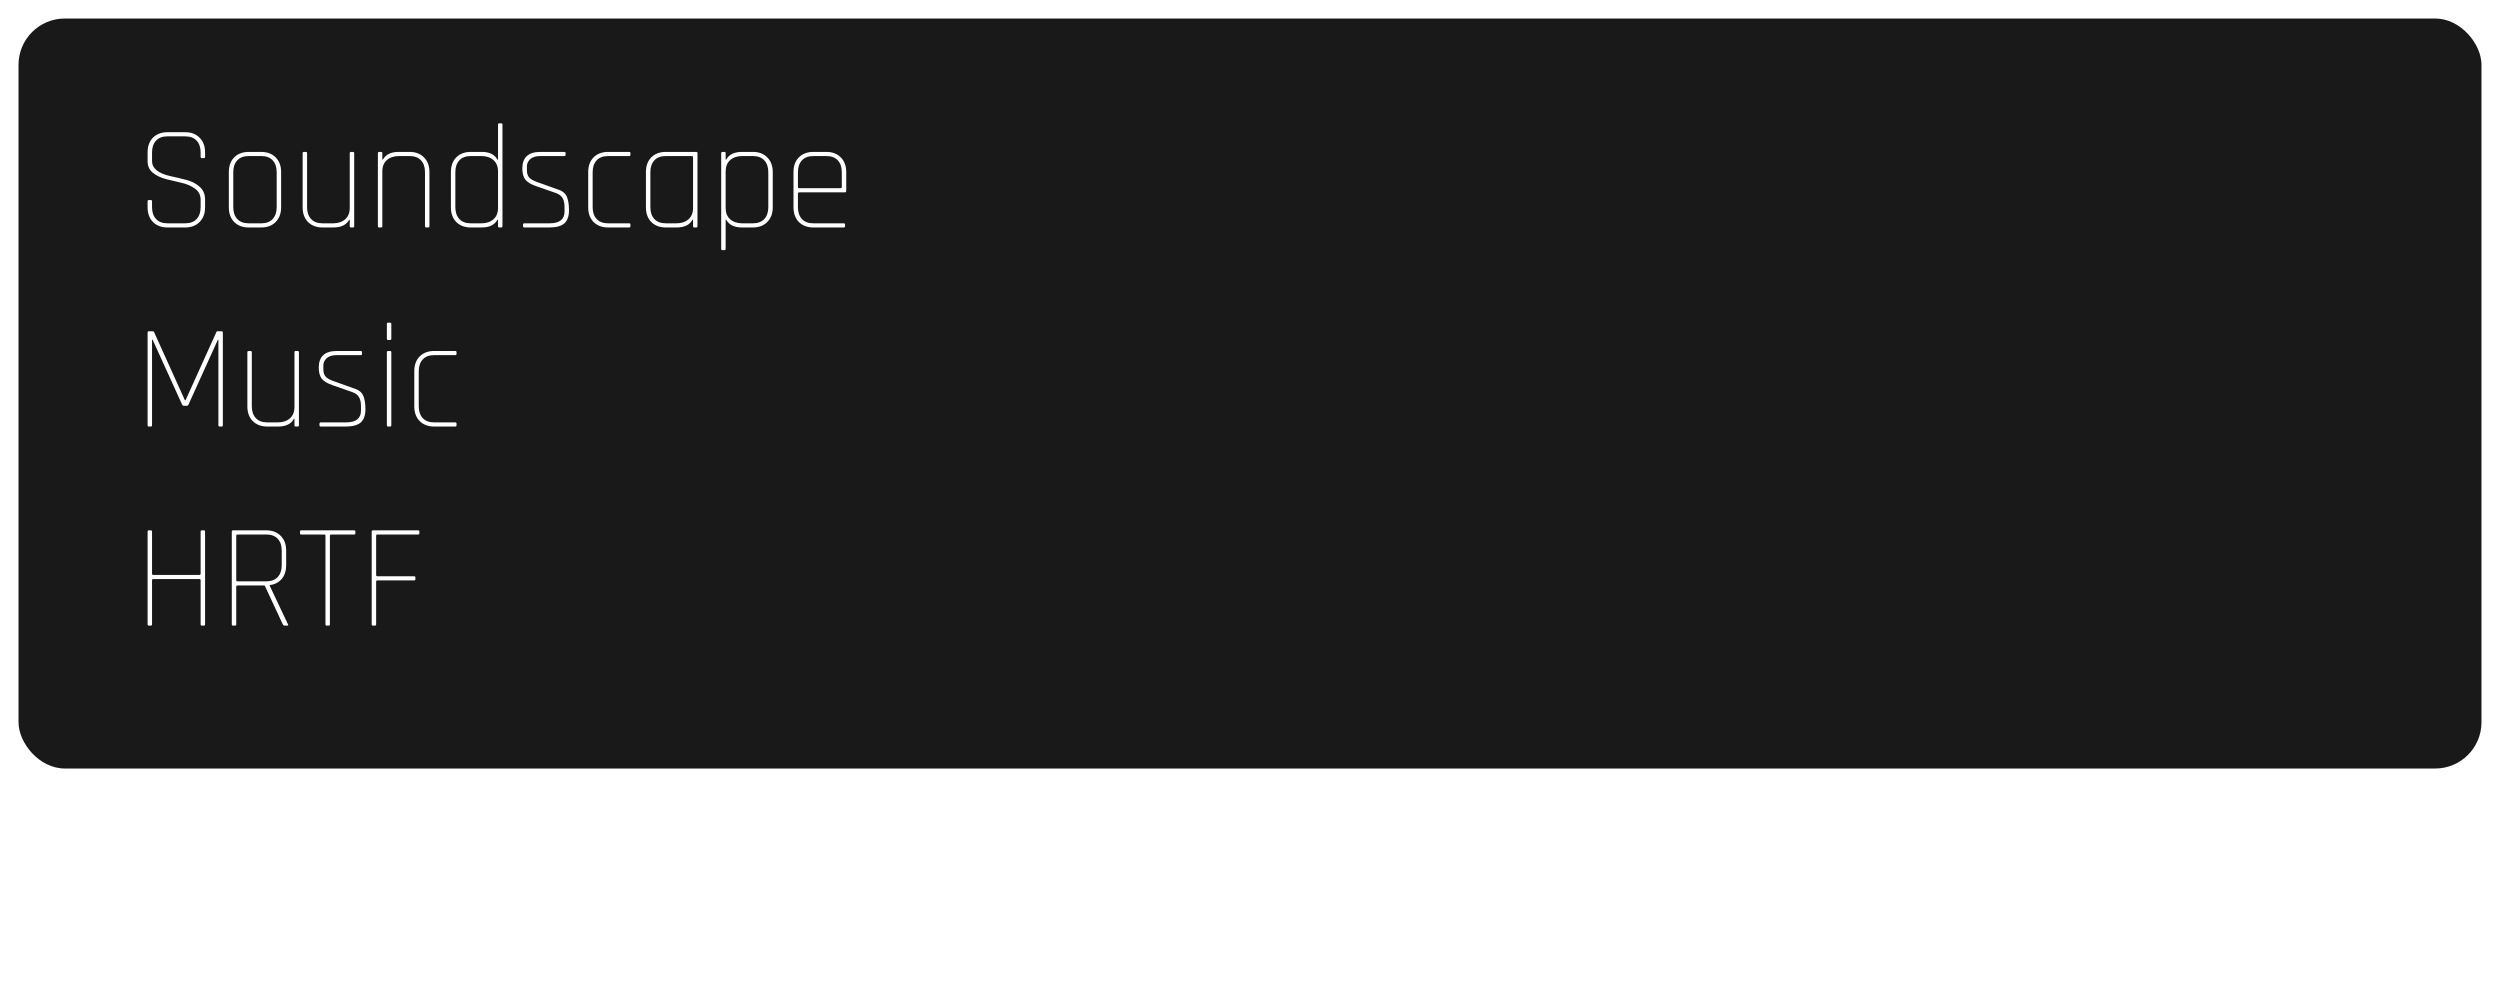 <svg width="540" height="214" viewBox="0 0 540 214" fill="none" xmlns="http://www.w3.org/2000/svg">
<g filter="url(#filter0_d_292_181)">
<rect x="4" width="532" height="162" rx="10" fill="#1A1919"/>
</g>
<path d="M31.88 44.78V43.5C31.88 43.308 31.965 43.212 32.136 43.212H32.584C32.755 43.212 32.84 43.308 32.84 43.5V44.748C32.84 45.836 33.128 46.689 33.704 47.308C34.28 47.927 35.101 48.236 36.168 48.236H40.008C41.075 48.236 41.896 47.927 42.472 47.308C43.048 46.689 43.336 45.836 43.336 44.748V43.148C43.336 42.145 42.941 41.356 42.152 40.78C41.363 40.183 40.403 39.756 39.272 39.5C38.163 39.223 37.043 38.956 35.912 38.7C34.803 38.423 33.853 37.975 33.064 37.356C32.275 36.737 31.88 35.895 31.88 34.828V32.908C31.88 31.585 32.264 30.529 33.032 29.74C33.821 28.951 34.867 28.556 36.168 28.556H40.008C41.309 28.556 42.344 28.951 43.112 29.74C43.901 30.529 44.296 31.585 44.296 32.908V33.868C44.296 34.06 44.211 34.156 44.04 34.156H43.592C43.421 34.156 43.336 34.06 43.336 33.868V32.94C43.336 31.852 43.048 30.999 42.472 30.38C41.896 29.761 41.075 29.452 40.008 29.452H36.168C35.101 29.452 34.28 29.761 33.704 30.38C33.128 30.999 32.84 31.852 32.84 32.94V34.796C32.84 36.375 34.184 37.463 36.872 38.06C38.003 38.295 39.123 38.561 40.232 38.86C41.363 39.137 42.323 39.628 43.112 40.332C43.901 41.015 44.296 41.932 44.296 43.084V44.78C44.296 46.103 43.901 47.159 43.112 47.948C42.344 48.737 41.309 49.132 40.008 49.132H36.168C34.867 49.132 33.821 48.737 33.032 47.948C32.264 47.159 31.88 46.103 31.88 44.78ZM56.435 49.132H53.715C52.414 49.132 51.369 48.737 50.58 47.948C49.812 47.159 49.428 46.103 49.428 44.78V37.164C49.428 35.841 49.812 34.785 50.58 33.996C51.369 33.207 52.414 32.812 53.715 32.812H56.435C57.737 32.812 58.772 33.207 59.539 33.996C60.329 34.785 60.724 35.841 60.724 37.164V44.78C60.724 46.103 60.329 47.159 59.539 47.948C58.772 48.737 57.737 49.132 56.435 49.132ZM53.715 48.236H56.435C57.502 48.236 58.324 47.927 58.9 47.308C59.475 46.689 59.764 45.836 59.764 44.748V37.196C59.764 36.108 59.475 35.255 58.9 34.636C58.324 34.017 57.502 33.708 56.435 33.708H53.715C52.649 33.708 51.828 34.017 51.252 34.636C50.675 35.255 50.388 36.108 50.388 37.196V44.748C50.388 45.836 50.675 46.689 51.252 47.308C51.828 47.927 52.649 48.236 53.715 48.236ZM72.025 49.132H69.657C68.355 49.132 67.31 48.737 66.521 47.948C65.753 47.159 65.369 46.103 65.369 44.78V33.1C65.369 32.908 65.454 32.812 65.625 32.812H66.073C66.243 32.812 66.329 32.908 66.329 33.1V44.748C66.329 45.836 66.617 46.689 67.193 47.308C67.769 47.927 68.59 48.236 69.657 48.236H71.961C73.027 48.236 73.891 47.948 74.553 47.372C75.214 46.796 75.545 45.975 75.545 44.908V33.1C75.545 32.908 75.63 32.812 75.801 32.812H76.249C76.419 32.812 76.505 32.908 76.505 33.1V48.844C76.505 49.036 76.419 49.132 76.249 49.132H75.801C75.63 49.132 75.545 49.036 75.545 48.844V47.468H75.417C74.819 48.577 73.689 49.132 72.025 49.132ZM82.326 49.132H81.879C81.708 49.132 81.623 49.036 81.623 48.844V33.1C81.623 32.908 81.708 32.812 81.879 32.812H82.326C82.497 32.812 82.582 32.908 82.582 33.1V34.476H82.71C83.308 33.367 84.439 32.812 86.103 32.812H88.471C89.772 32.812 90.806 33.207 91.575 33.996C92.364 34.785 92.758 35.841 92.758 37.164V48.844C92.758 49.036 92.673 49.132 92.502 49.132H92.055C91.884 49.132 91.799 49.036 91.799 48.844V37.196C91.799 36.108 91.51 35.255 90.934 34.636C90.359 34.017 89.537 33.708 88.471 33.708H86.166C85.1 33.708 84.236 33.996 83.575 34.572C82.913 35.148 82.582 35.969 82.582 37.036V48.844C82.582 49.036 82.497 49.132 82.326 49.132ZM104.052 49.132H101.684C100.383 49.132 99.338 48.737 98.548 47.948C97.78 47.159 97.396 46.103 97.396 44.78V37.164C97.396 35.841 97.78 34.785 98.548 33.996C99.338 33.207 100.383 32.812 101.684 32.812H104.052C105.716 32.812 106.847 33.367 107.444 34.476H107.572V26.924C107.572 26.732 107.658 26.636 107.828 26.636H108.276C108.447 26.636 108.532 26.732 108.532 26.924V48.844C108.532 49.036 108.447 49.132 108.276 49.132H107.828C107.658 49.132 107.572 49.036 107.572 48.844V47.468H107.444C106.847 48.577 105.716 49.132 104.052 49.132ZM107.572 44.908V37.036C107.572 35.969 107.242 35.148 106.58 34.572C105.919 33.996 105.055 33.708 103.988 33.708H101.684C100.618 33.708 99.796 34.017 99.22 34.636C98.644 35.255 98.356 36.108 98.356 37.196V44.748C98.356 45.836 98.644 46.689 99.22 47.308C99.796 47.927 100.618 48.236 101.684 48.236H103.988C105.055 48.236 105.919 47.948 106.58 47.372C107.242 46.796 107.572 45.975 107.572 44.908ZM118.71 49.132H113.27C113.078 49.132 112.982 49.047 112.982 48.876V48.492C112.982 48.321 113.078 48.236 113.27 48.236H118.71C120.864 48.236 121.942 47.383 121.942 45.676V44.716C121.942 43.927 121.803 43.287 121.526 42.796C121.248 42.305 120.747 41.932 120.022 41.676L115.798 40.204C114.688 39.82 113.91 39.351 113.462 38.796C113.035 38.22 112.822 37.42 112.822 36.396C112.822 34.007 114.123 32.812 116.726 32.812H121.878C122.07 32.812 122.166 32.897 122.166 33.068V33.452C122.166 33.623 122.07 33.708 121.878 33.708H116.726C115.744 33.708 115.008 33.932 114.518 34.38C114.048 34.828 113.814 35.34 113.814 35.916V36.78C113.814 37.463 113.984 37.996 114.326 38.38C114.688 38.743 115.243 39.052 115.99 39.308L120.182 40.812C121.312 41.132 122.048 41.655 122.39 42.38C122.731 43.105 122.902 44.119 122.902 45.42C122.902 46.721 122.56 47.671 121.878 48.268C121.195 48.844 120.139 49.132 118.71 49.132ZM136.173 48.492V48.876C136.173 49.047 136.077 49.132 135.885 49.132H131.341C130.039 49.132 128.994 48.737 128.205 47.948C127.437 47.159 127.053 46.103 127.053 44.78V37.164C127.053 35.841 127.437 34.785 128.205 33.996C128.994 33.207 130.039 32.812 131.341 32.812H135.885C136.077 32.812 136.173 32.897 136.173 33.068V33.452C136.173 33.623 136.077 33.708 135.885 33.708H131.341C130.274 33.708 129.453 34.017 128.877 34.636C128.301 35.255 128.013 36.108 128.013 37.196V44.748C128.013 45.836 128.301 46.689 128.877 47.308C129.453 47.927 130.274 48.236 131.341 48.236H135.885C136.077 48.236 136.173 48.321 136.173 48.492ZM146.177 49.132H143.809C142.508 49.132 141.463 48.737 140.673 47.948C139.905 47.159 139.521 46.103 139.521 44.78V37.164C139.521 35.841 139.905 34.785 140.673 33.996C141.463 33.207 142.508 32.812 143.809 32.812H150.401C150.572 32.812 150.657 32.908 150.657 33.1V48.844C150.657 49.036 150.572 49.132 150.401 49.132H149.953C149.783 49.132 149.697 49.036 149.697 48.844V47.468H149.569C148.972 48.577 147.841 49.132 146.177 49.132ZM149.697 44.908V33.964C149.697 33.793 149.601 33.708 149.409 33.708H143.809C142.743 33.708 141.921 34.017 141.345 34.636C140.769 35.255 140.481 36.108 140.481 37.196V44.748C140.481 45.836 140.769 46.689 141.345 47.308C141.921 47.927 142.743 48.236 143.809 48.236H146.113C147.18 48.236 148.044 47.948 148.705 47.372C149.367 46.796 149.697 45.975 149.697 44.908ZM156.483 54.028H156.035C155.864 54.028 155.779 53.932 155.779 53.74V33.1C155.779 32.908 155.864 32.812 156.035 32.812H156.483C156.653 32.812 156.739 32.908 156.739 33.1V34.476H156.867C157.464 33.367 158.595 32.812 160.259 32.812H162.627C163.928 32.812 164.963 33.207 165.731 33.996C166.52 34.785 166.915 35.841 166.915 37.164V44.78C166.915 46.103 166.52 47.159 165.731 47.948C164.963 48.737 163.928 49.132 162.627 49.132H160.259C158.595 49.132 157.464 48.577 156.867 47.468H156.739V53.74C156.739 53.932 156.653 54.028 156.483 54.028ZM160.323 48.236H162.627C163.693 48.236 164.515 47.927 165.091 47.308C165.667 46.689 165.955 45.836 165.955 44.748V37.196C165.955 36.108 165.667 35.255 165.091 34.636C164.515 34.017 163.693 33.708 162.627 33.708H160.323C159.256 33.708 158.392 33.996 157.731 34.572C157.069 35.148 156.739 35.969 156.739 37.036V44.908C156.739 45.975 157.069 46.796 157.731 47.372C158.392 47.948 159.256 48.236 160.323 48.236ZM182.244 49.132H175.684C174.383 49.132 173.338 48.737 172.548 47.948C171.78 47.159 171.396 46.103 171.396 44.78V37.164C171.396 35.841 171.78 34.785 172.548 33.996C173.338 33.207 174.383 32.812 175.684 32.812H178.5C179.802 32.812 180.836 33.207 181.604 33.996C182.394 34.785 182.788 35.841 182.788 37.164V41.228C182.788 41.441 182.692 41.548 182.5 41.548H172.644C172.452 41.548 172.356 41.633 172.356 41.804V44.748C172.356 45.836 172.644 46.689 173.22 47.308C173.796 47.927 174.618 48.236 175.684 48.236H182.244C182.436 48.236 182.532 48.321 182.532 48.492V48.876C182.532 49.047 182.436 49.132 182.244 49.132ZM172.644 40.652H181.54C181.732 40.652 181.828 40.567 181.828 40.396V37.196C181.828 36.108 181.54 35.255 180.964 34.636C180.388 34.017 179.567 33.708 178.5 33.708H175.684C174.618 33.708 173.796 34.017 173.22 34.636C172.644 35.255 172.356 36.108 172.356 37.196V40.396C172.356 40.567 172.452 40.652 172.644 40.652ZM46.984 71.556H47.88C48.051 71.556 48.136 71.652 48.136 71.844V91.844C48.136 92.036 48.051 92.132 47.88 92.132H47.432C47.261 92.132 47.176 92.036 47.176 91.844V73.412H47.048L40.712 87.396C40.627 87.567 40.499 87.652 40.328 87.652H39.72C39.549 87.652 39.421 87.567 39.336 87.396L32.968 73.38H32.84V91.844C32.84 92.036 32.755 92.132 32.584 92.132H32.136C31.965 92.132 31.88 92.036 31.88 91.844V71.844C31.88 71.652 31.965 71.556 32.136 71.556H33.032C33.139 71.556 33.213 71.599 33.256 71.684L39.944 86.468H40.072L46.76 71.684C46.803 71.599 46.877 71.556 46.984 71.556ZM60.087 92.132H57.719C56.418 92.132 55.373 91.737 54.583 90.948C53.815 90.159 53.431 89.103 53.431 87.78V76.1C53.431 75.908 53.517 75.812 53.687 75.812H54.135C54.306 75.812 54.391 75.908 54.391 76.1V87.748C54.391 88.836 54.679 89.689 55.255 90.308C55.831 90.927 56.653 91.236 57.719 91.236H60.023C61.09 91.236 61.954 90.948 62.615 90.372C63.277 89.796 63.607 88.975 63.607 87.908V76.1C63.607 75.908 63.693 75.812 63.863 75.812H64.311C64.482 75.812 64.567 75.908 64.567 76.1V91.844C64.567 92.036 64.482 92.132 64.311 92.132H63.863C63.693 92.132 63.607 92.036 63.607 91.844V90.468H63.479C62.882 91.577 61.751 92.132 60.087 92.132ZM74.741 92.132H69.301C69.109 92.132 69.013 92.047 69.013 91.876V91.492C69.013 91.321 69.109 91.236 69.301 91.236H74.741C76.896 91.236 77.973 90.383 77.973 88.676V87.716C77.973 86.927 77.834 86.287 77.557 85.796C77.28 85.305 76.778 84.932 76.053 84.676L71.829 83.204C70.72 82.82 69.941 82.351 69.493 81.796C69.066 81.22 68.853 80.42 68.853 79.396C68.853 77.007 70.154 75.812 72.757 75.812H77.909C78.101 75.812 78.197 75.897 78.197 76.068V76.452C78.197 76.623 78.101 76.708 77.909 76.708H72.757C71.776 76.708 71.04 76.932 70.549 77.38C70.08 77.828 69.845 78.34 69.845 78.916V79.78C69.845 80.463 70.016 80.996 70.357 81.38C70.72 81.743 71.274 82.052 72.021 82.308L76.213 83.812C77.344 84.132 78.08 84.655 78.421 85.38C78.762 86.105 78.933 87.119 78.933 88.42C78.933 89.721 78.592 90.671 77.909 91.268C77.226 91.844 76.17 92.132 74.741 92.132ZM83.564 73.156V69.988C83.564 69.796 83.649 69.7 83.82 69.7H84.268C84.438 69.7 84.524 69.796 84.524 69.988V73.156C84.524 73.348 84.438 73.444 84.268 73.444H83.82C83.649 73.444 83.564 73.348 83.564 73.156ZM83.564 91.844V76.1C83.564 75.908 83.649 75.812 83.82 75.812H84.268C84.438 75.812 84.524 75.908 84.524 76.1V91.844C84.524 92.036 84.438 92.132 84.268 92.132H83.82C83.649 92.132 83.564 92.036 83.564 91.844ZM98.61 91.492V91.876C98.61 92.047 98.514 92.132 98.322 92.132H93.778C92.477 92.132 91.431 91.737 90.642 90.948C89.874 90.159 89.49 89.103 89.49 87.78V80.164C89.49 78.841 89.874 77.785 90.642 76.996C91.431 76.207 92.477 75.812 93.778 75.812H98.322C98.514 75.812 98.61 75.897 98.61 76.068V76.452C98.61 76.623 98.514 76.708 98.322 76.708H93.778C92.711 76.708 91.89 77.017 91.314 77.636C90.738 78.255 90.45 79.108 90.45 80.196V87.748C90.45 88.836 90.738 89.689 91.314 90.308C91.89 90.927 92.711 91.236 93.778 91.236H98.322C98.514 91.236 98.61 91.321 98.61 91.492ZM32.584 135.132H32.136C31.965 135.132 31.88 135.036 31.88 134.844V114.844C31.88 114.652 31.965 114.556 32.136 114.556H32.584C32.755 114.556 32.84 114.652 32.84 114.844V123.932C32.84 124.103 32.936 124.188 33.128 124.188H43.048C43.24 124.188 43.336 124.103 43.336 123.932V114.844C43.336 114.652 43.421 114.556 43.592 114.556H44.04C44.211 114.556 44.296 114.652 44.296 114.844V134.844C44.296 135.036 44.211 135.132 44.04 135.132H43.592C43.421 135.132 43.336 135.036 43.336 134.844V125.34C43.336 125.169 43.24 125.084 43.048 125.084H33.128C32.936 125.084 32.84 125.169 32.84 125.34V134.844C32.84 135.036 32.755 135.132 32.584 135.132ZM50.772 135.132H50.324C50.153 135.132 50.068 135.036 50.068 134.844V114.844C50.068 114.652 50.153 114.556 50.324 114.556H57.523C58.825 114.556 59.859 114.951 60.627 115.74C61.417 116.529 61.812 117.585 61.812 118.908V122.108C61.812 123.303 61.492 124.284 60.852 125.052C60.212 125.799 59.347 126.247 58.26 126.396V126.524L62.196 134.844C62.302 135.036 62.26 135.132 62.068 135.132H61.492C61.321 135.132 61.182 135.036 61.075 134.844L57.172 126.46H51.316C51.123 126.46 51.028 126.545 51.028 126.716V134.844C51.028 135.036 50.942 135.132 50.772 135.132ZM51.316 125.564H57.523C58.59 125.564 59.411 125.255 59.987 124.636C60.563 124.017 60.852 123.164 60.852 122.076V118.94C60.852 117.852 60.563 116.999 59.987 116.38C59.411 115.761 58.59 115.452 57.523 115.452H51.316C51.123 115.452 51.028 115.537 51.028 115.708V125.308C51.028 125.479 51.123 125.564 51.316 125.564ZM71.004 135.132H70.556C70.386 135.132 70.3 135.036 70.3 134.844V115.708C70.3 115.537 70.204 115.452 70.012 115.452H65.084C64.892 115.452 64.796 115.367 64.796 115.196V114.812C64.796 114.641 64.892 114.556 65.084 114.556H76.476C76.668 114.556 76.764 114.641 76.764 114.812V115.196C76.764 115.367 76.668 115.452 76.476 115.452H71.548C71.356 115.452 71.26 115.537 71.26 115.708V134.844C71.26 135.036 71.175 135.132 71.004 135.132ZM80.99 135.132H80.542C80.372 135.132 80.286 135.036 80.286 134.844V114.844C80.286 114.652 80.372 114.556 80.542 114.556H90.302C90.494 114.556 90.59 114.641 90.59 114.812V115.196C90.59 115.367 90.494 115.452 90.302 115.452H81.534C81.342 115.452 81.246 115.537 81.246 115.708V124.22C81.246 124.391 81.342 124.476 81.534 124.476H89.438C89.63 124.476 89.726 124.561 89.726 124.732V125.116C89.726 125.287 89.63 125.372 89.438 125.372H81.534C81.342 125.372 81.246 125.457 81.246 125.628V134.844C81.246 135.036 81.161 135.132 80.99 135.132Z" fill="white"/>
<defs>
<filter id="filter0_d_292_181" x="0" y="0" width="540" height="170" filterUnits="userSpaceOnUse" color-interpolation-filters="sRGB">
<feFlood flood-opacity="0" result="BackgroundImageFix"/>
<feColorMatrix in="SourceAlpha" type="matrix" values="0 0 0 0 0 0 0 0 0 0 0 0 0 0 0 0 0 0 127 0" result="hardAlpha"/>
<feOffset dy="4"/>
<feGaussianBlur stdDeviation="2"/>
<feComposite in2="hardAlpha" operator="out"/>
<feColorMatrix type="matrix" values="0 0 0 0 0 0 0 0 0 0 0 0 0 0 0 0 0 0 0.25 0"/>
<feBlend mode="normal" in2="BackgroundImageFix" result="effect1_dropShadow_292_181"/>
<feBlend mode="normal" in="SourceGraphic" in2="effect1_dropShadow_292_181" result="shape"/>
</filter>
</defs>
</svg>
